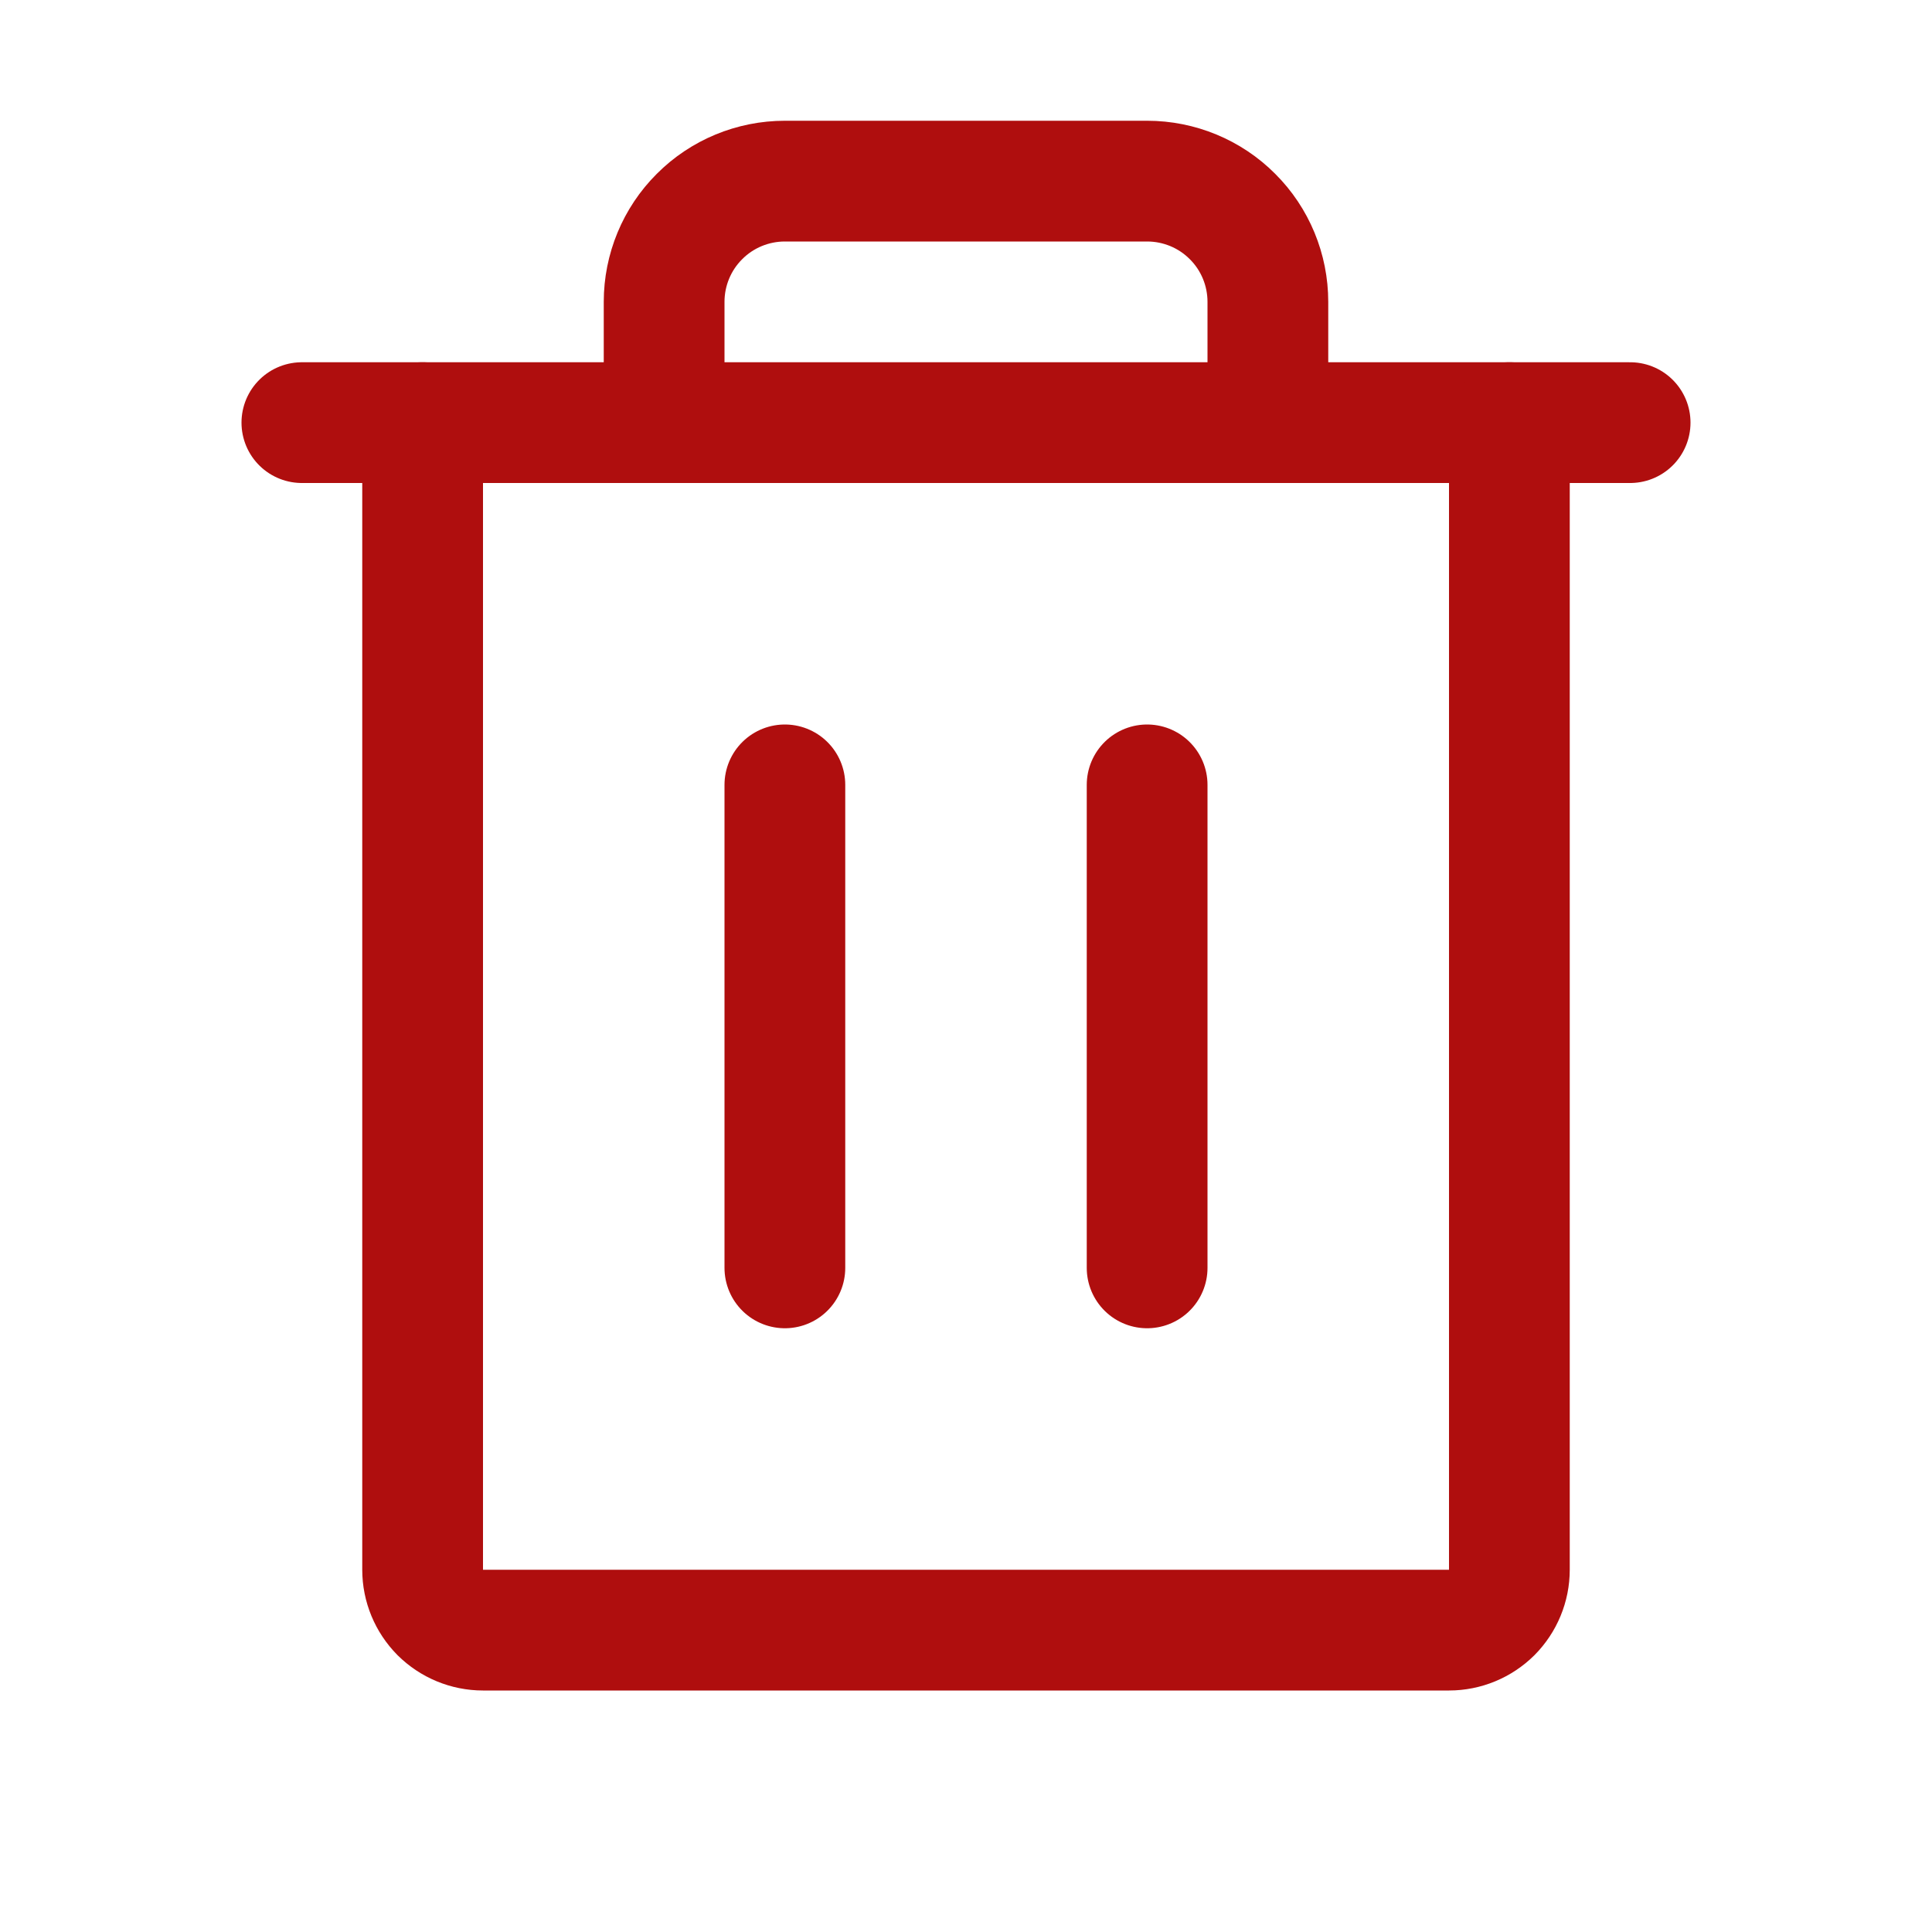 ﻿<svg xmlns="http://www.w3.org/2000/svg" width="16" height="16" viewBox="0 0 16 16" fill="none">
    <g clip-path="url(#clip0_2_470)">
        <path d="M13.5 3.5H2.5" stroke="#AF0E0E" stroke-linecap="round" stroke-linejoin="round"/>
        <path d="M6.5 6.5V10.5" stroke="#AF0E0E" stroke-linecap="round" stroke-linejoin="round"/>
        <path d="M9.5 6.5V10.5" stroke="#AF0E0E" stroke-linecap="round" stroke-linejoin="round"/>
        <path d="M12.5 3.5V13C12.5 13.133 12.447 13.26 12.354 13.354C12.26 13.447 12.133 13.5 12 13.5H4C3.867 13.5 3.74 13.447 3.646 13.354C3.553 13.26 3.5 13.133 3.5 13V3.5" stroke="#AF0E0E" stroke-linecap="round" stroke-linejoin="round"/>
        <path d="M10.5 3.5V2.5C10.5 2.235 10.395 1.98 10.207 1.793C10.02 1.605 9.765 1.5 9.5 1.5H6.5C6.235 1.5 5.98 1.605 5.793 1.793C5.605 1.98 5.5 2.235 5.5 2.5V3.5" stroke="#AF0E0E" stroke-linecap="round" stroke-linejoin="round"/>
    </g>
    <defs>
        <clipPath id="clip0_2_470">
            <rect width="16" height="16" fill="white"/>
        </clipPath>
    </defs>
</svg>
